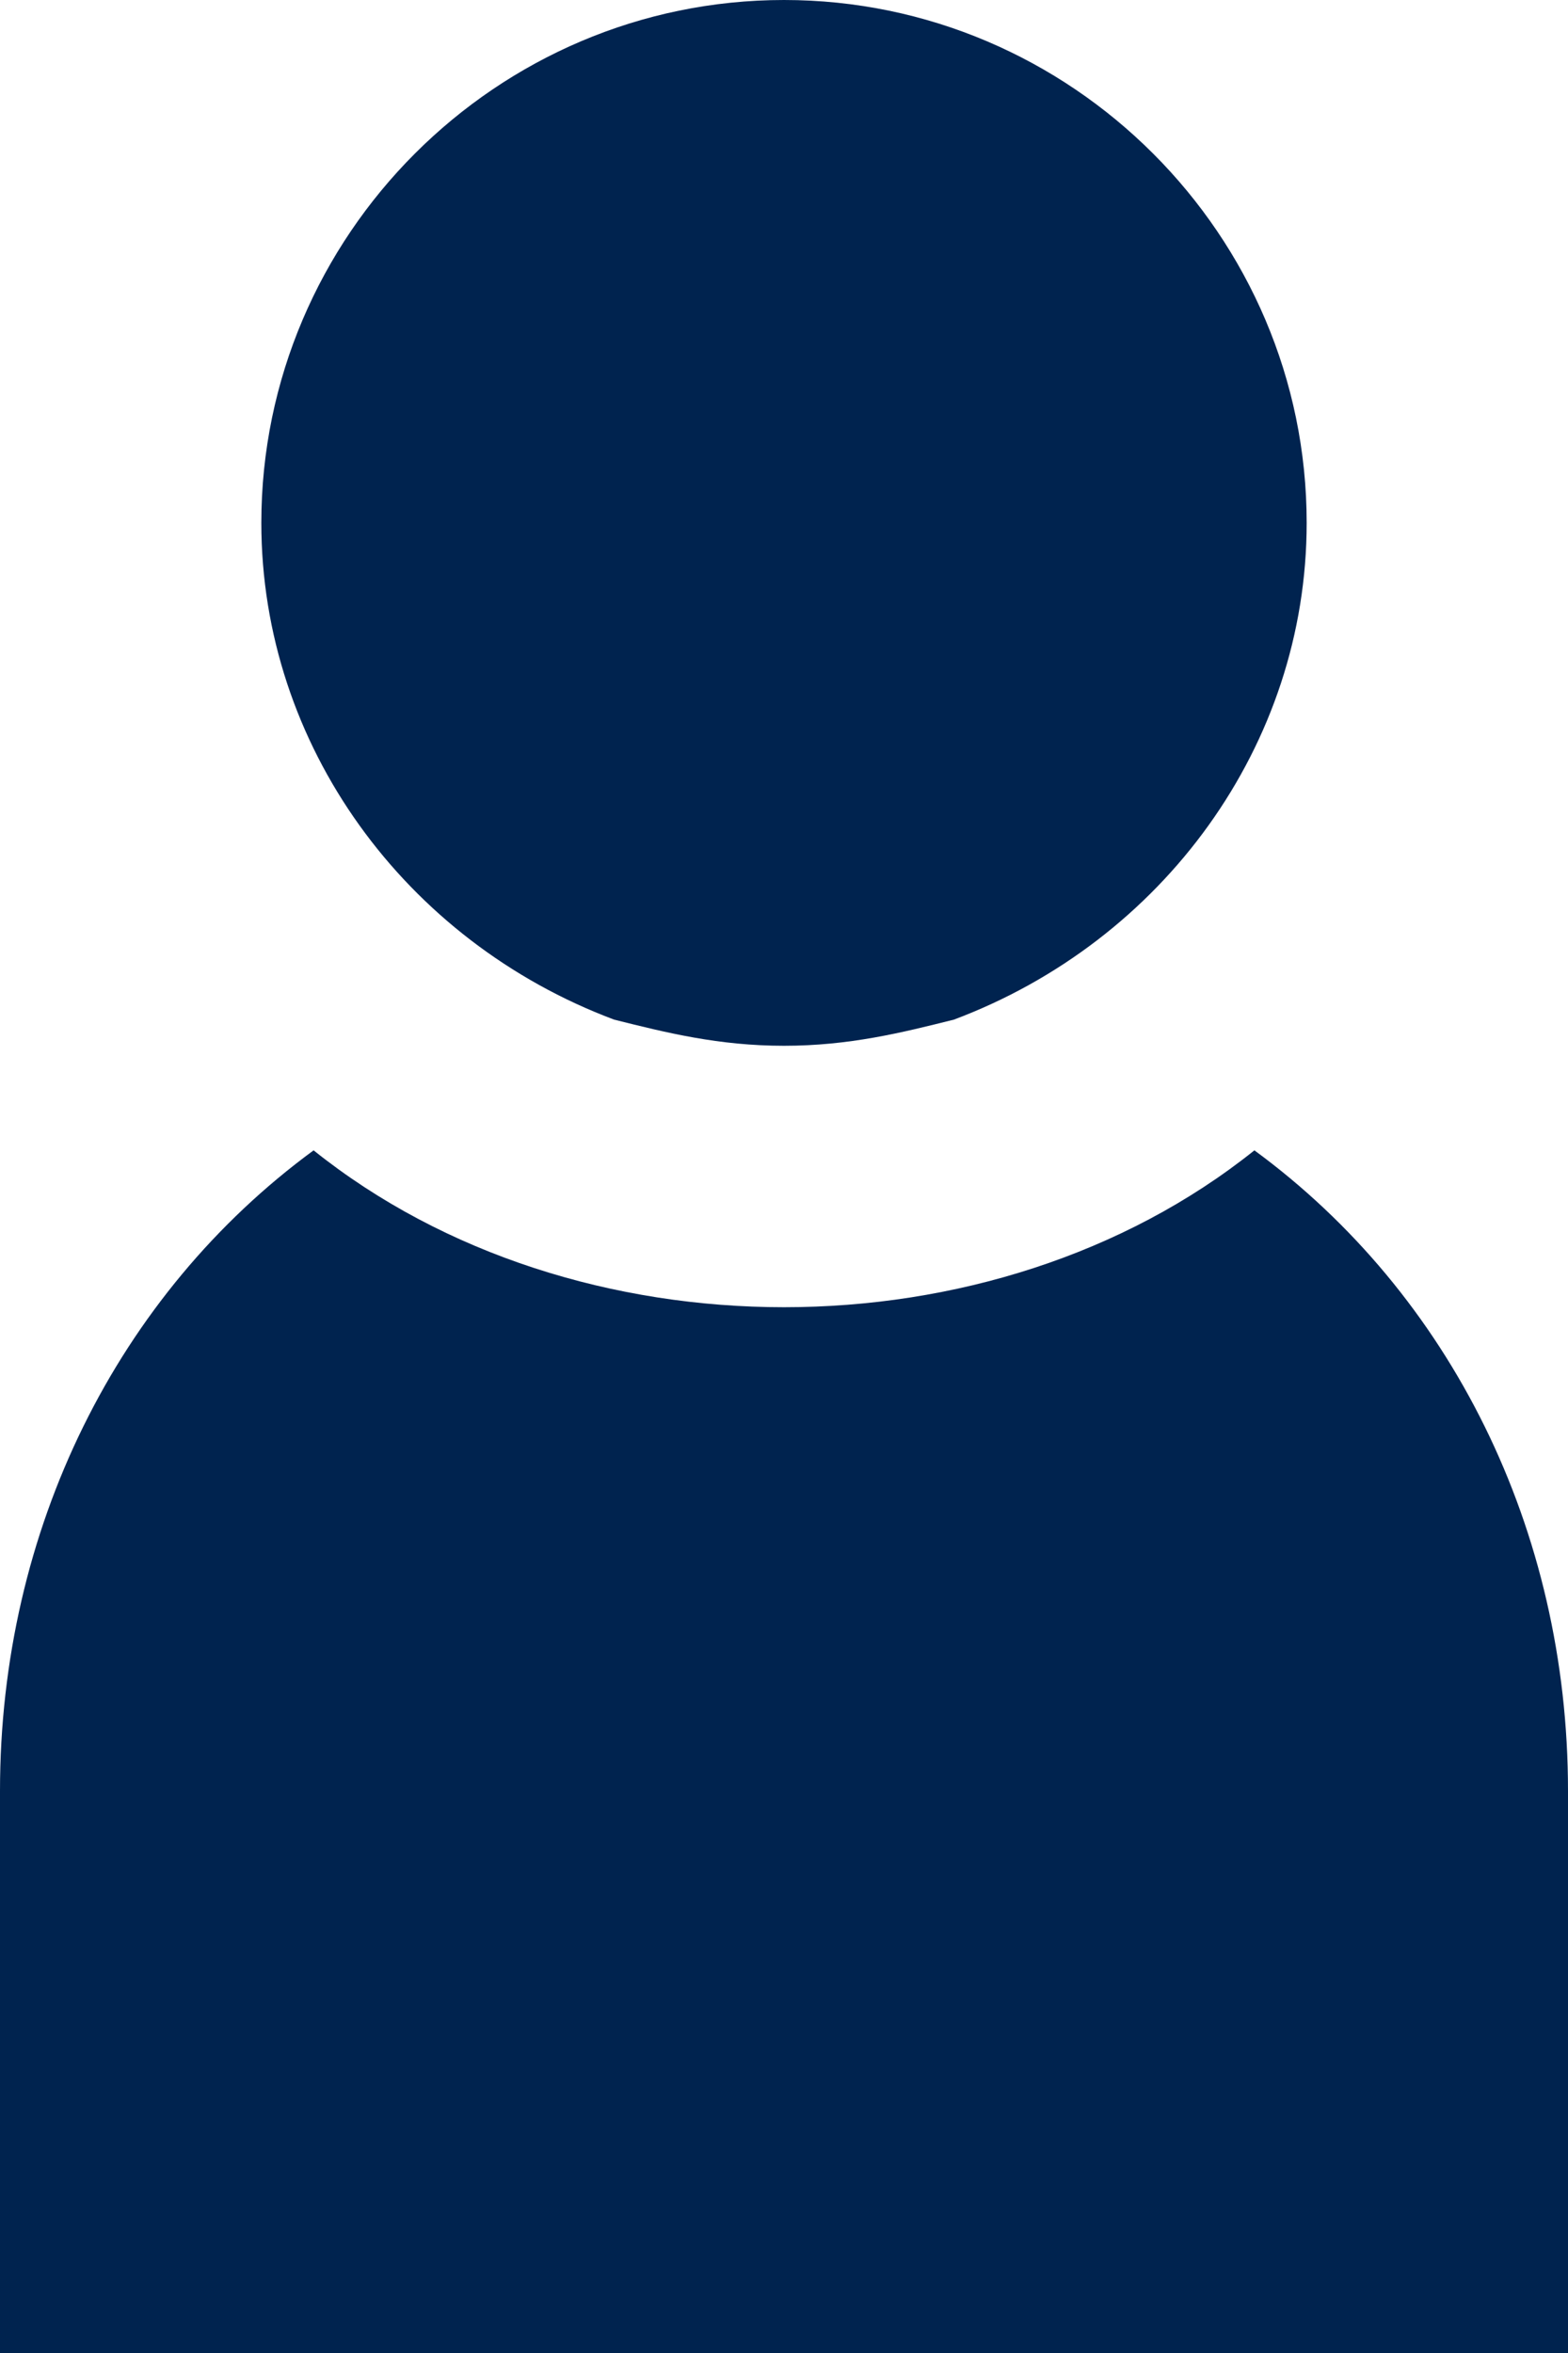 <?xml version="1.0" encoding="utf-8"?>
<!-- Generator: Adobe Illustrator 19.2.1, SVG Export Plug-In . SVG Version: 6.00 Build 0)  -->
<svg version="1.1" id="acount_icon" xmlns="http://www.w3.org/2000/svg" xmlns:xlink="http://www.w3.org/1999/xlink" x="0px"
	 y="0px" viewBox="0 0 12 18" style="enable-background:new 0 0 12 18;" xml:space="preserve">
<style type="text/css">
	.st0{fill:#00234F;}
</style>
<g>
	<path class="st0" d="M9.6,8.8C8.6,9.6,7.3,10,6,10c-1.3,0-2.6-0.4-3.6-1.2C0.9,9.9,0,11.7,0,13.7V18h12v-4.3
		C12,11.7,11.1,9.9,9.6,8.8z"/>
	<path class="st0" d="M4.7,7.8C5.1,7.9,5.5,8,6,8c0.5,0,0.9-0.1,1.3-0.2C8.9,7.2,10,5.7,10,4c0-2.2-1.8-4-4-4C3.8,0,2,1.8,2,4
		C2,5.7,3.1,7.2,4.7,7.8z"/>
</g>
</svg>
